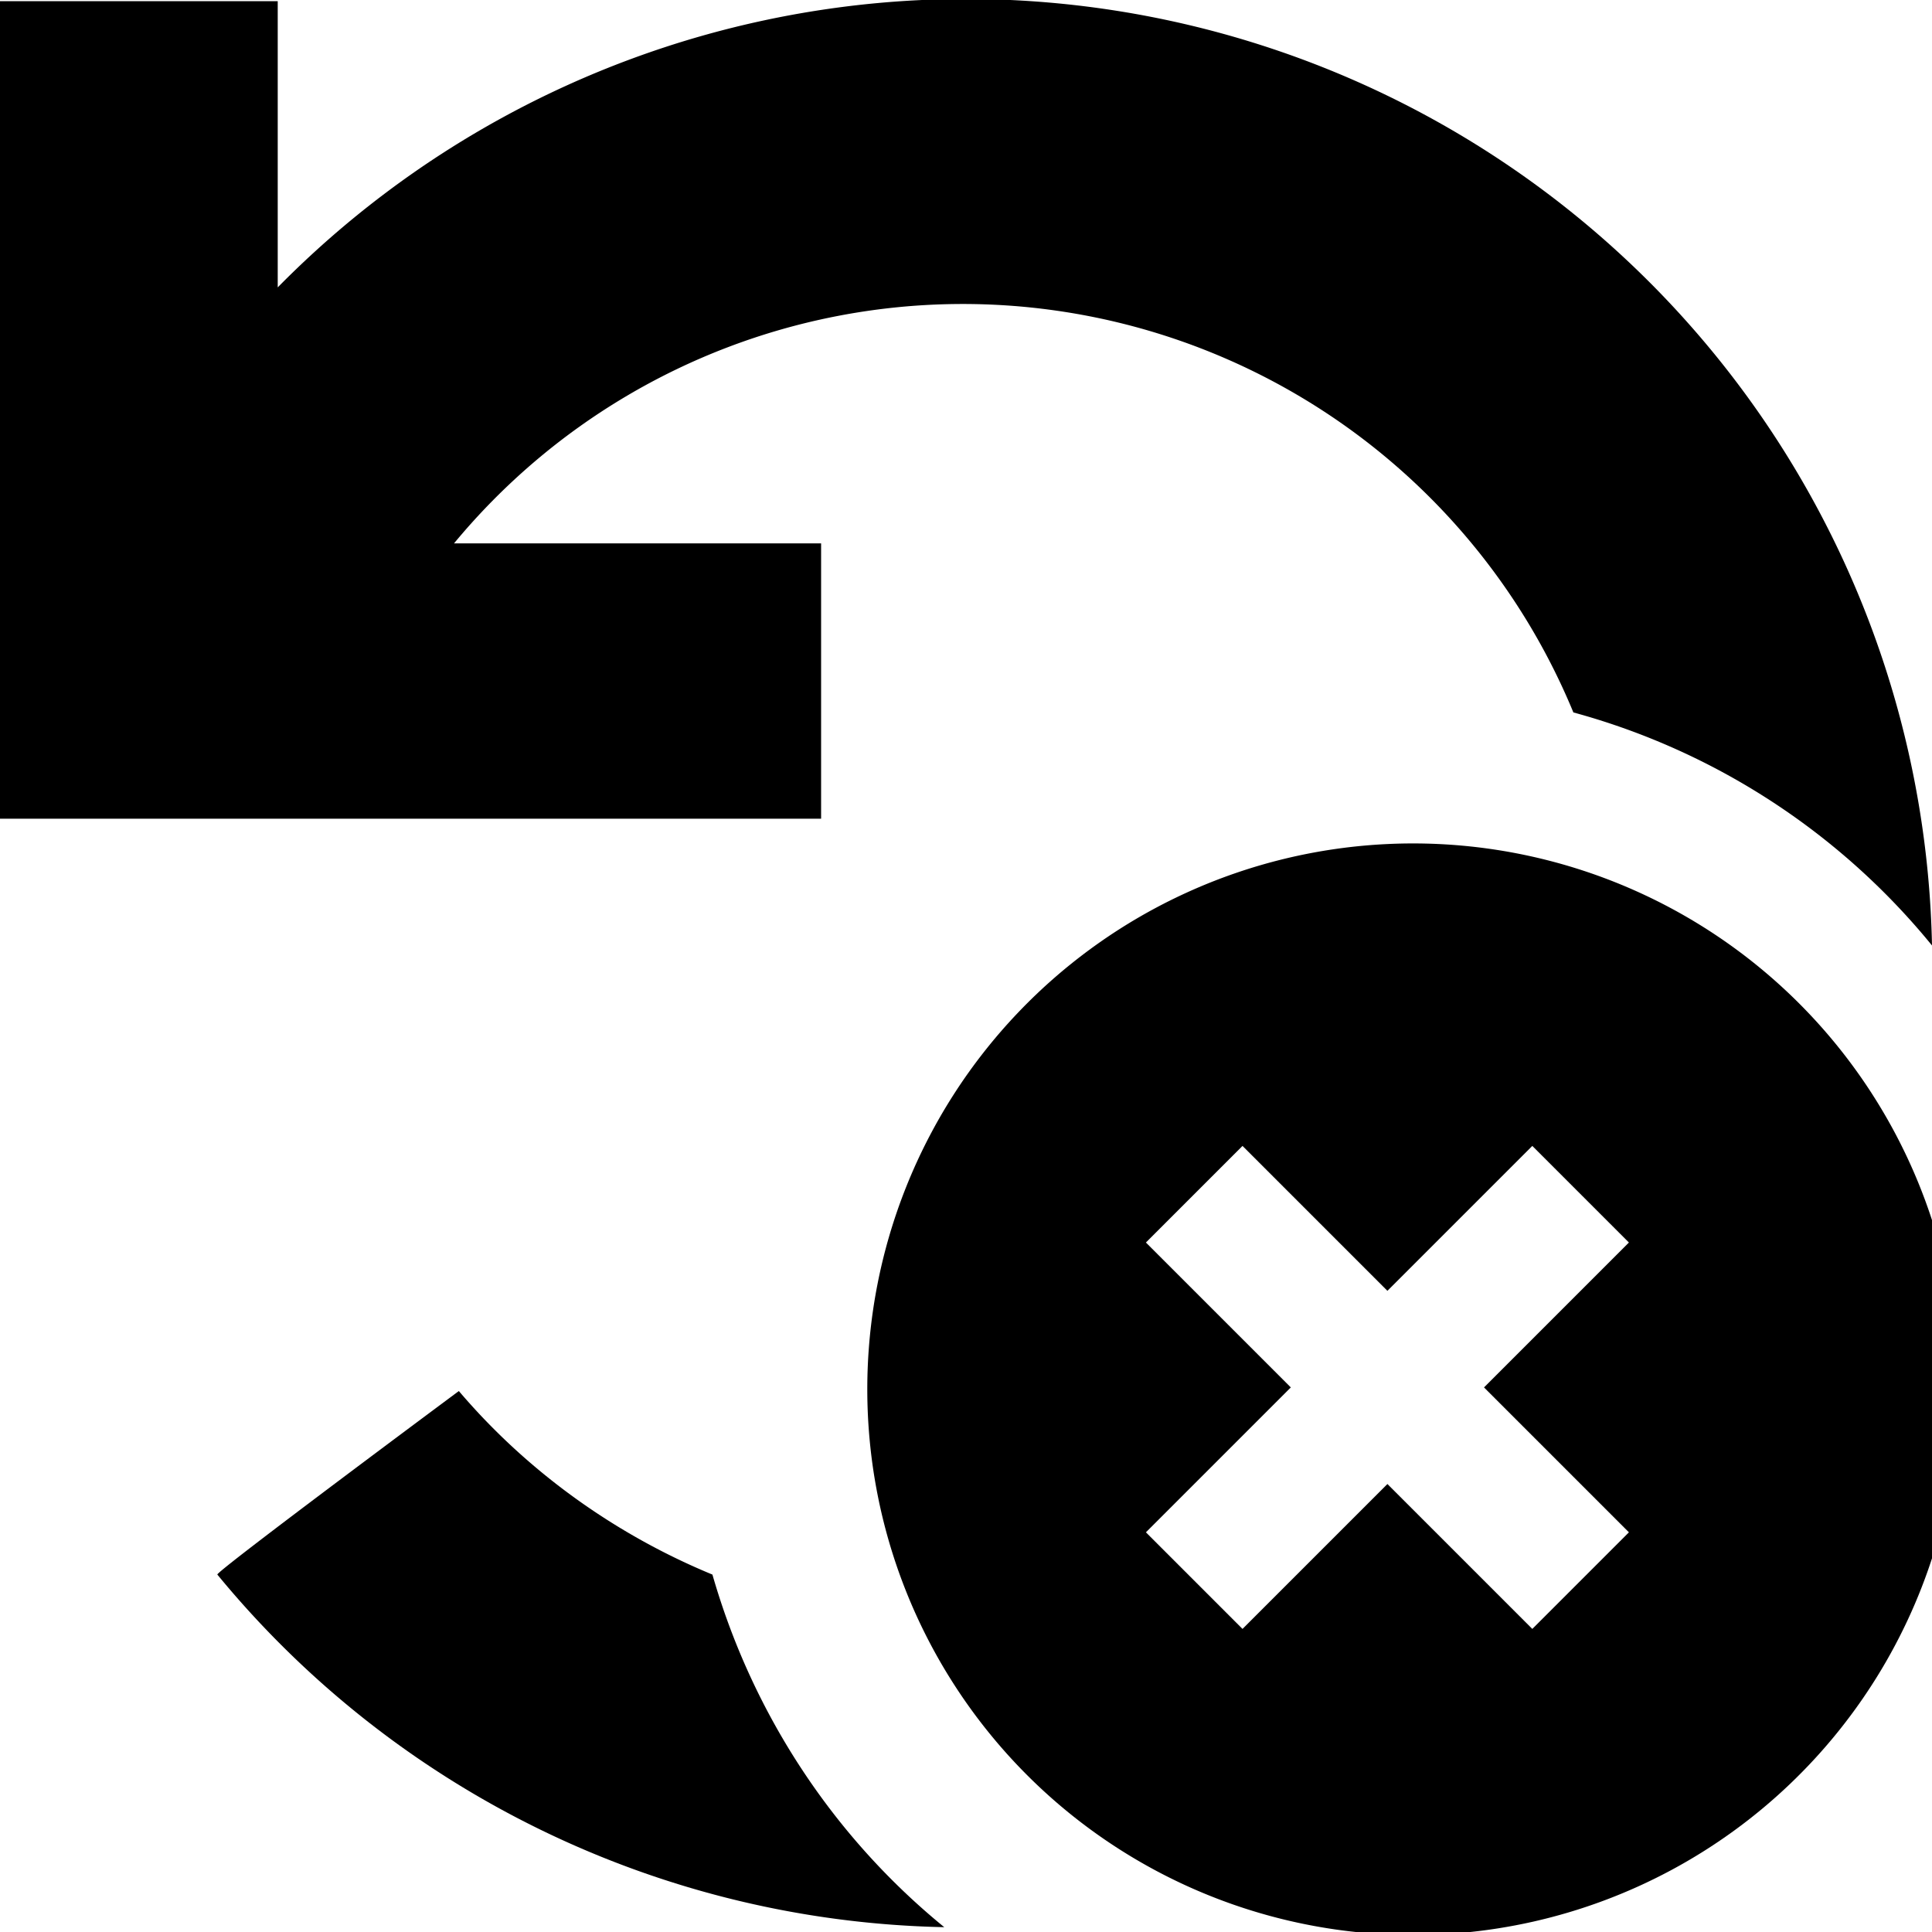 <svg id="icon-reset" viewBox="0 0 16 16" xmlns="http://www.w3.org/2000/svg">
  <path d="M3.76 4.5H6.8v2.28H0V.01h2.3v2.37A8 8 0 0 1 16 7.83a5.8 5.8 0 0 0-2.97-1.93 5.47 5.47 0 0 0-9.27-1.4ZM3.8 11.52c.57.67 1.3 1.19 2.1 1.52.33 1.15 1 2.17 1.92 2.92a8 8 0 0 1-6.02-2.92c-.02-.02 2-1.52 2-1.52Z"/>
  <path d="M11.49 6.99a4.52 4.52 0 1 1 0 9.03 4.52 4.52 0 0 1 0-9.03Zm1.2 6.5.8-.8-1.2-1.2 1.2-1.2-.8-.8-1.2 1.2-1.2-1.2-.8.8 1.2 1.2-1.2 1.2.8.8 1.2-1.2 1.2 1.2Z" fill-rule="evenodd" />
</svg>